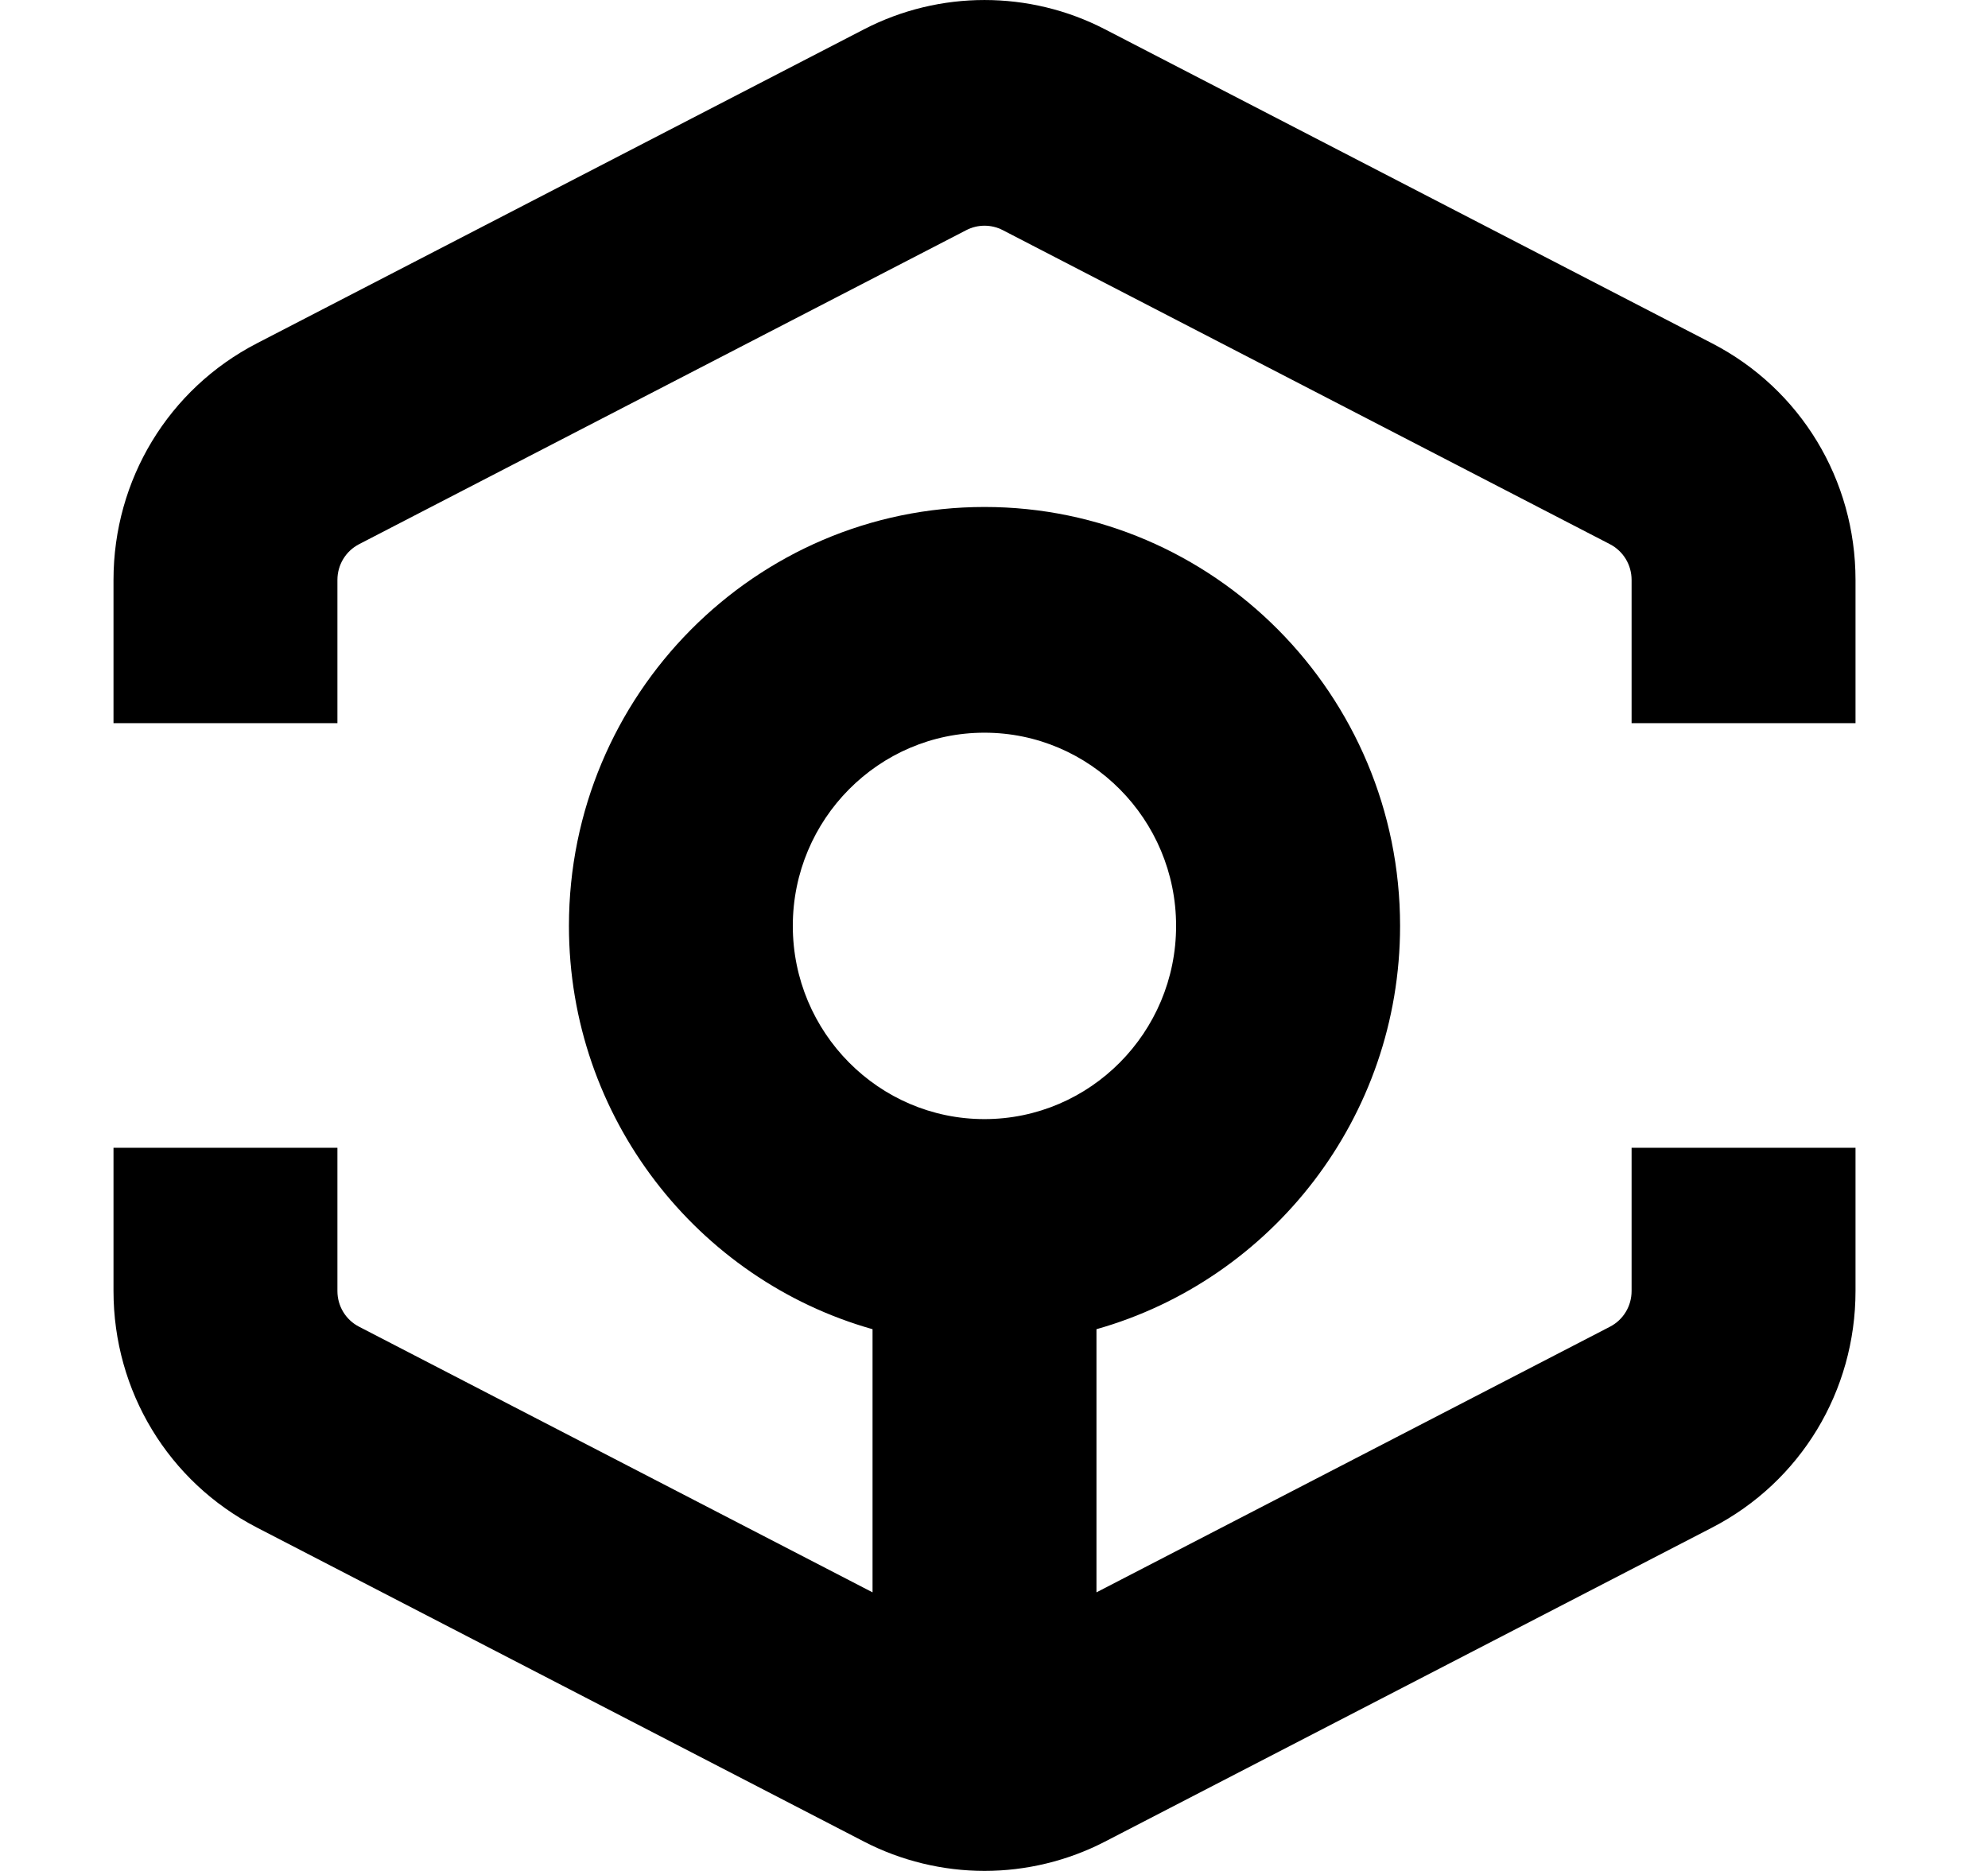 <svg width="34" height="32" viewBox="0 0 32 34" fill="none">
  <path
    fillRule="evenodd"
    clipRule="evenodd"
    d="M18.016 0.532L29.05 6.24C30.657 7.071 31.655 8.719 31.655 10.539V13.142H27.586V10.539C27.586 10.264 27.435 10.015 27.192 9.889L16.159 4.182C15.952 4.075 15.704 4.075 15.497 4.182L4.463 9.889C4.22 10.015 4.069 10.264 4.069 10.539V13.142H0V10.539C0 8.719 0.998 7.071 2.604 6.24L13.639 0.532C15.009 -0.177 16.645 -0.177 18.016 0.532ZM19.309 16.826C19.309 14.89 17.747 13.315 15.826 13.315C13.906 13.315 12.344 14.89 12.344 16.826C12.344 18.762 13.906 20.337 15.826 20.337C17.747 20.337 19.309 18.762 19.309 16.826ZM27.193 24.11C27.435 23.985 27.586 23.736 27.586 23.461V20.858H31.655V23.461C31.655 25.281 30.657 26.928 29.051 27.759L18.016 33.467C17.344 33.815 16.587 33.999 15.828 33.999C15.069 33.999 14.311 33.815 13.639 33.467L2.605 27.759C0.998 26.928 0 25.281 0 23.461V20.858H4.069V23.461C4.069 23.736 4.22 23.985 4.463 24.11L13.793 28.937V24.155C10.615 23.257 8.276 20.312 8.276 16.825C8.276 12.628 11.664 9.213 15.828 9.213C19.991 9.213 23.379 12.628 23.379 16.825C23.379 20.312 21.04 23.257 17.862 24.155V28.937L27.193 24.11Z"
    fill="currentColor"
  />
</svg>